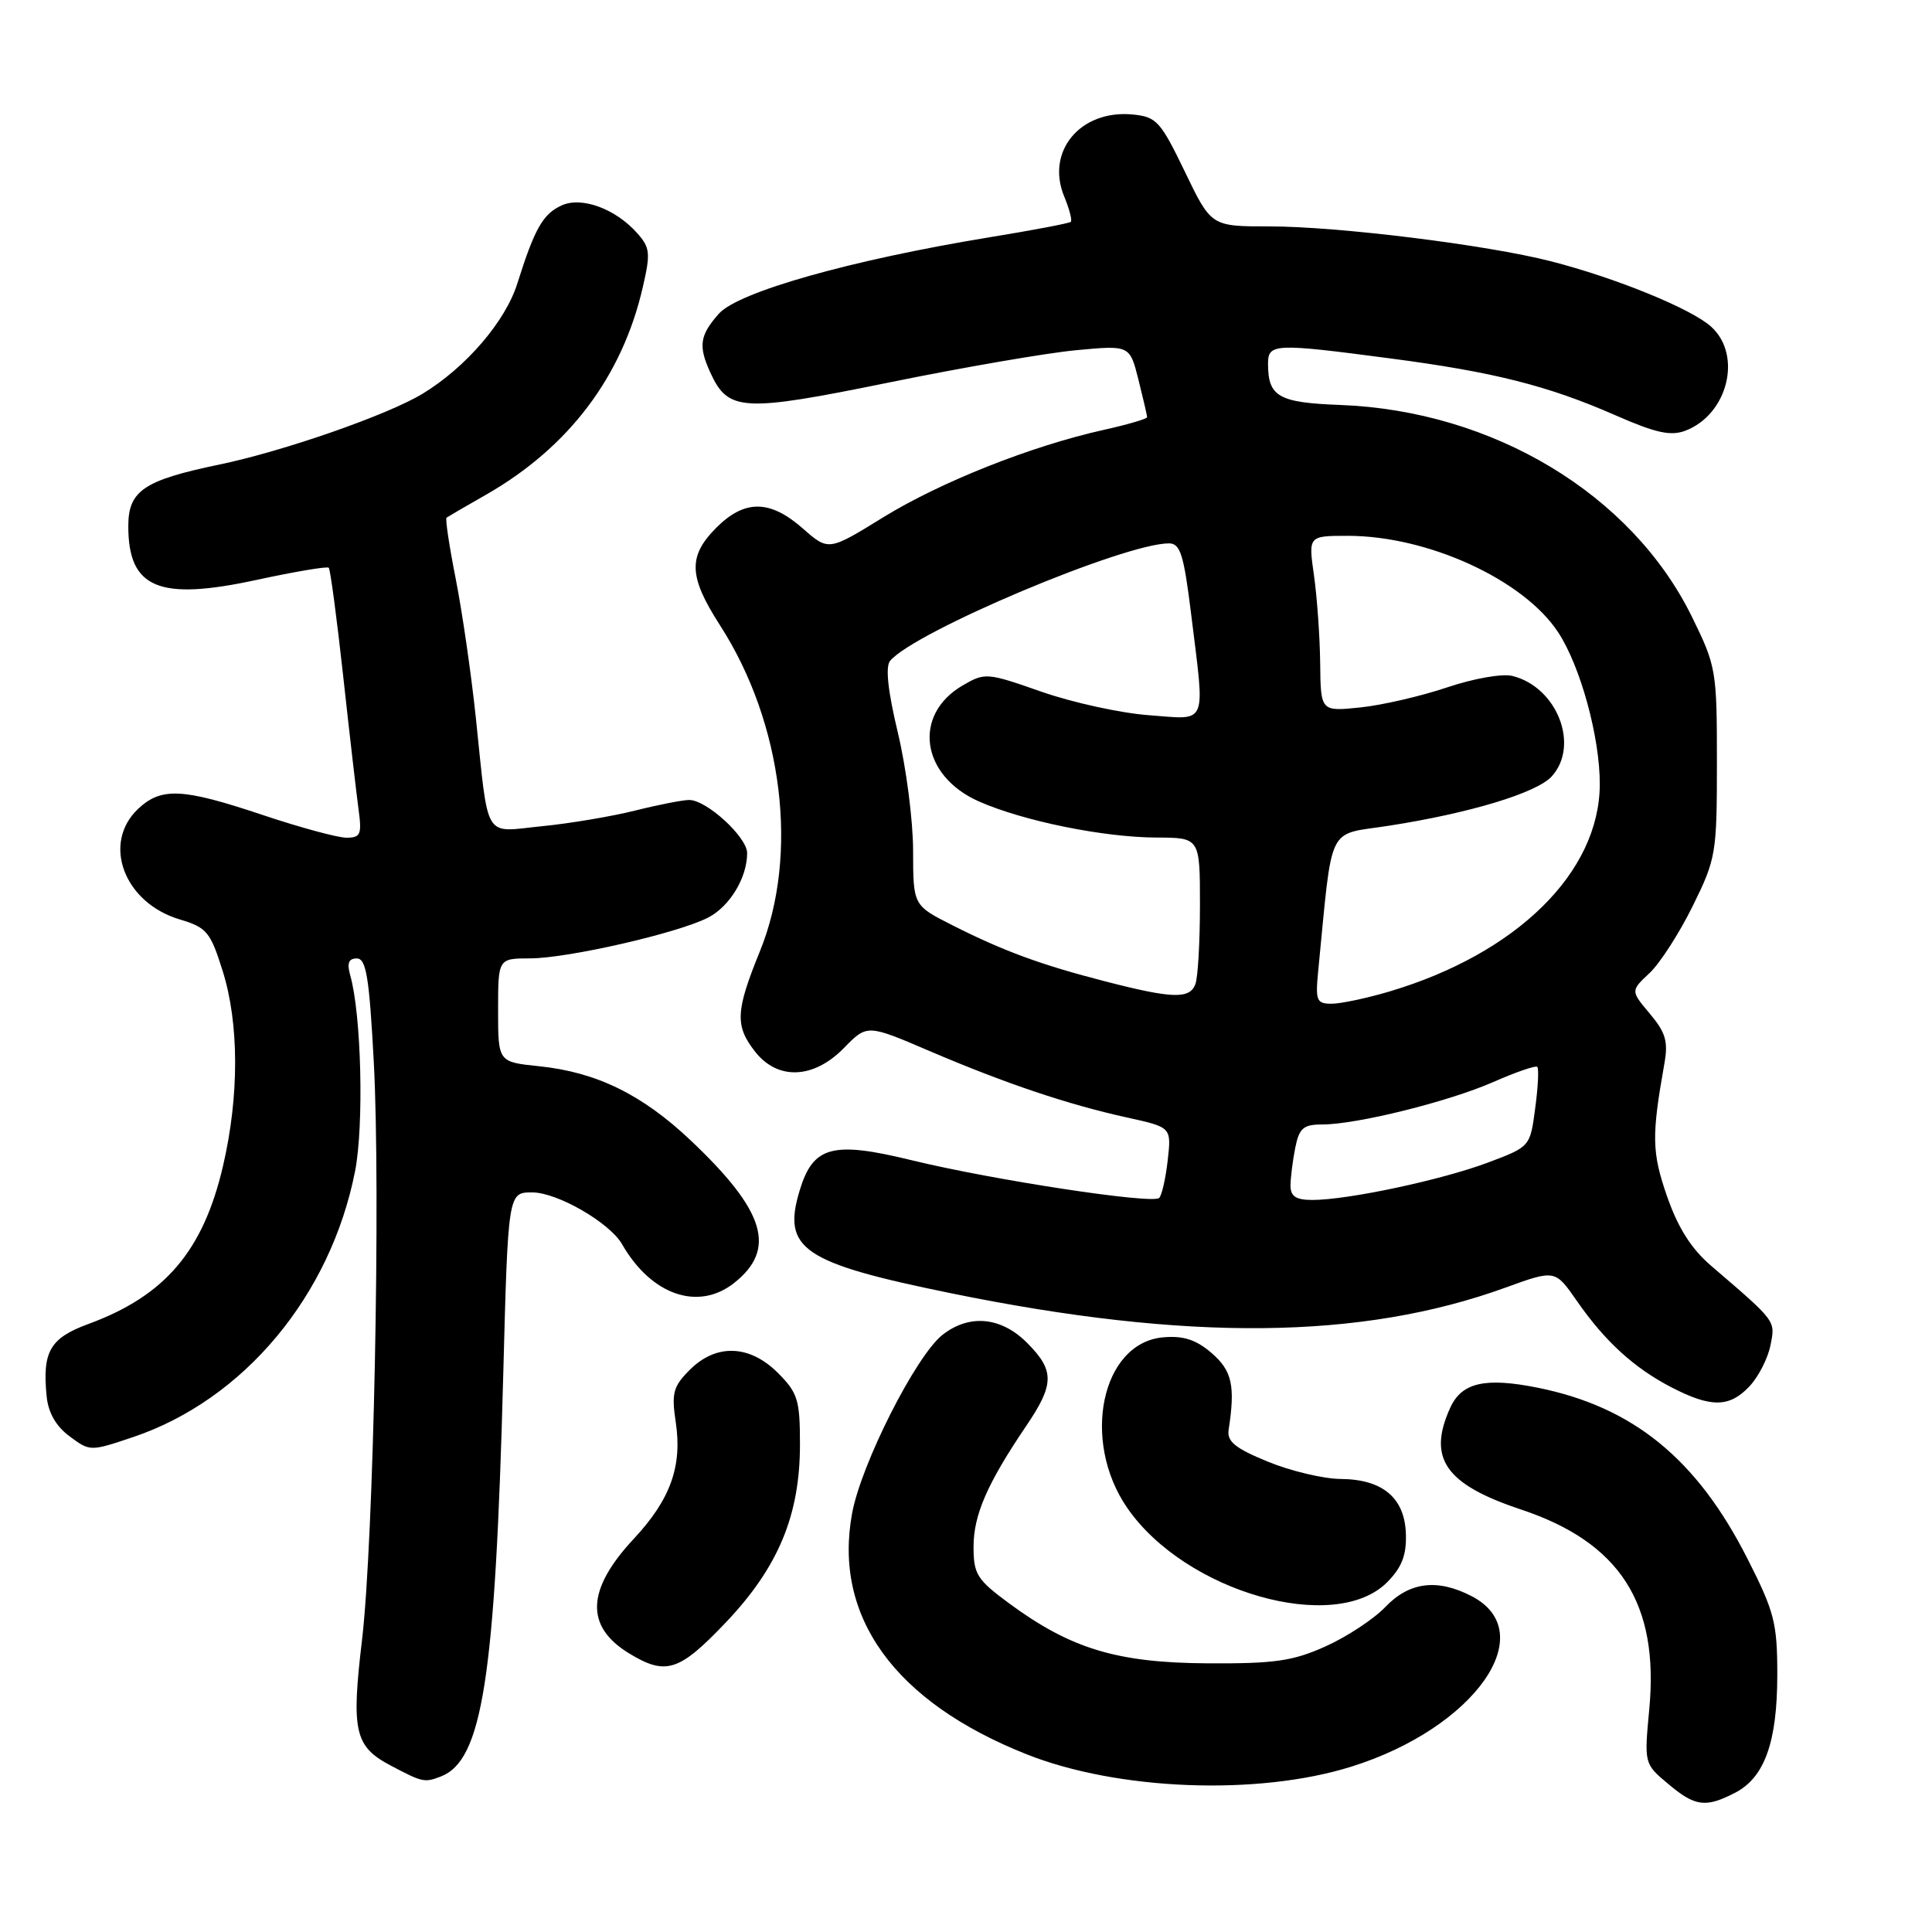 <?xml version="1.0" encoding="UTF-8" standalone="no"?>
<!DOCTYPE svg PUBLIC "-//W3C//DTD SVG 1.1//EN" "http://www.w3.org/Graphics/SVG/1.1/DTD/svg11.dtd" >
<svg xmlns="http://www.w3.org/2000/svg" xmlns:xlink="http://www.w3.org/1999/xlink" version="1.1" viewBox="0 0 256 256">
 <g >
 <path fill="currentColor"
d=" M 229.91 237.55 C 233.82 235.53 235.50 230.82 235.50 221.91 C 235.50 215.04 235.12 213.57 231.53 206.50 C 224.83 193.30 216.38 186.42 203.76 183.88 C 196.80 182.48 193.69 183.19 192.17 186.52 C 189.11 193.23 191.50 196.67 201.52 200.01 C 214.64 204.37 219.85 212.46 218.54 226.44 C 217.86 233.69 217.86 233.71 221.01 236.35 C 224.61 239.39 225.99 239.57 229.91 237.55 Z  M 179.06 234.09 C 195.40 228.98 204.32 216.32 194.98 211.49 C 190.45 209.15 186.74 209.61 183.57 212.93 C 182.03 214.54 178.46 216.89 175.63 218.16 C 171.29 220.11 168.89 220.45 160.00 220.40 C 148.04 220.33 141.91 218.48 133.75 212.48 C 129.45 209.31 129.00 208.60 129.00 204.95 C 129.00 200.74 130.82 196.57 135.94 189.00 C 139.74 183.40 139.76 181.61 136.08 177.92 C 132.64 174.48 128.43 174.09 124.88 176.88 C 121.36 179.66 114.13 193.94 112.91 200.51 C 110.38 214.22 118.54 225.50 136.00 232.44 C 148.11 237.26 166.67 237.97 179.06 234.09 Z  M 58.40 235.40 C 63.92 233.28 65.62 222.38 66.68 182.25 C 67.32 158.00 67.32 158.00 70.52 158.00 C 73.85 158.00 80.79 162.01 82.43 164.87 C 86.29 171.60 92.50 173.75 97.25 170.02 C 102.95 165.53 101.42 160.47 91.52 151.11 C 85.10 145.03 79.03 142.06 71.42 141.28 C 66.00 140.72 66.00 140.72 66.00 133.86 C 66.00 127.00 66.00 127.00 70.25 126.99 C 75.26 126.98 89.88 123.63 93.84 121.58 C 96.70 120.10 99.00 116.30 99.00 113.04 C 99.00 110.92 93.63 106.00 91.32 106.00 C 90.48 106.00 87.25 106.63 84.14 107.41 C 81.04 108.18 75.48 109.12 71.79 109.48 C 63.96 110.26 64.79 111.64 63.04 95.00 C 62.43 89.22 61.23 80.97 60.38 76.67 C 59.53 72.36 58.98 68.73 59.17 68.59 C 59.35 68.46 61.74 67.07 64.49 65.50 C 75.38 59.25 82.45 49.89 85.17 38.07 C 86.22 33.54 86.14 32.81 84.42 30.88 C 81.54 27.65 77.06 26.01 74.42 27.22 C 71.94 28.35 70.84 30.29 68.55 37.56 C 66.98 42.58 61.74 48.68 56.00 52.17 C 51.35 54.99 37.55 59.80 29.00 61.57 C 19.05 63.64 17.00 65.03 17.00 69.72 C 17.00 77.96 21.04 79.65 34.00 76.84 C 39.05 75.75 43.35 75.02 43.56 75.23 C 43.77 75.44 44.63 81.89 45.47 89.56 C 46.31 97.22 47.23 105.19 47.51 107.25 C 47.96 110.56 47.78 111.00 45.91 111.00 C 44.75 111.00 39.77 109.65 34.84 108.00 C 24.18 104.43 21.39 104.29 18.31 107.17 C 13.47 111.73 16.42 119.61 23.79 121.82 C 27.40 122.90 27.87 123.46 29.50 128.64 C 31.69 135.60 31.71 145.23 29.55 154.50 C 26.93 165.75 21.88 171.69 11.75 175.42 C 6.62 177.30 5.59 179.08 6.18 185.01 C 6.39 187.19 7.42 188.99 9.22 190.32 C 11.92 192.33 11.97 192.33 17.64 190.42 C 32.30 185.48 43.81 171.69 47.05 155.18 C 48.24 149.08 47.88 134.39 46.41 129.25 C 45.95 127.62 46.19 127.00 47.28 127.00 C 48.52 127.00 48.93 129.46 49.53 140.75 C 50.45 157.97 49.51 204.27 47.97 217.30 C 46.53 229.41 46.99 231.42 51.76 233.94 C 55.99 236.17 56.24 236.23 58.40 235.40 Z  M 96.15 215.01 C 103.13 207.67 106.00 200.79 106.00 191.39 C 106.00 185.49 105.71 184.56 103.08 181.92 C 99.32 178.17 94.90 178.01 91.40 181.51 C 89.20 183.71 88.96 184.58 89.54 188.44 C 90.42 194.29 88.84 198.69 83.98 203.90 C 77.70 210.63 77.50 215.50 83.34 219.07 C 88.23 222.05 89.98 221.49 96.15 215.01 Z  M 183.79 209.67 C 185.73 207.72 186.37 206.10 186.29 203.31 C 186.16 198.49 183.23 196.01 177.64 195.97 C 175.36 195.95 171.03 194.92 168.00 193.68 C 163.68 191.91 162.56 191.01 162.80 189.46 C 163.70 183.61 163.25 181.62 160.55 179.29 C 158.50 177.52 156.82 176.97 154.16 177.20 C 145.95 177.89 143.20 190.91 149.39 199.84 C 157.09 210.96 176.85 216.60 183.79 209.67 Z  M 231.81 183.70 C 233.00 182.44 234.25 180.00 234.59 178.28 C 235.26 174.96 235.42 175.18 226.74 167.73 C 224.11 165.48 222.35 162.70 220.90 158.54 C 218.87 152.69 218.83 150.56 220.54 140.93 C 221.06 138.01 220.71 136.81 218.62 134.33 C 216.06 131.29 216.06 131.29 218.58 128.93 C 219.96 127.63 222.53 123.64 224.29 120.06 C 227.39 113.78 227.50 113.10 227.50 101.00 C 227.50 88.82 227.41 88.28 224.17 81.69 C 216.19 65.47 197.82 54.42 177.58 53.66 C 169.42 53.35 168.04 52.57 168.02 48.25 C 168.00 45.50 168.81 45.46 184.20 47.49 C 197.94 49.29 205.13 51.11 214.06 55.03 C 219.39 57.37 221.38 57.81 223.32 57.07 C 228.94 54.93 230.90 47.08 226.75 43.30 C 224.14 40.92 214.12 36.83 205.50 34.62 C 197.00 32.44 177.28 30.00 168.20 30.00 C 160.49 30.00 160.49 30.00 157.00 22.75 C 153.76 16.04 153.24 15.48 150.08 15.17 C 143.16 14.51 138.54 20.05 141.01 26.03 C 141.70 27.70 142.10 29.22 141.88 29.40 C 141.67 29.59 136.78 30.52 131.00 31.46 C 112.75 34.46 97.81 38.68 95.25 41.57 C 92.72 44.43 92.51 45.83 94.11 49.34 C 96.48 54.54 98.36 54.64 117.76 50.69 C 127.55 48.69 138.74 46.76 142.63 46.40 C 149.70 45.74 149.70 45.74 150.85 50.31 C 151.48 52.83 152.00 55.06 152.00 55.28 C 152.00 55.50 149.41 56.26 146.25 56.96 C 136.64 59.10 124.64 63.86 117.01 68.56 C 109.78 73.02 109.78 73.02 106.36 70.01 C 102.02 66.20 98.67 66.17 94.92 69.92 C 91.14 73.71 91.24 76.38 95.39 82.83 C 103.76 95.82 105.90 113.29 100.68 126.08 C 97.46 133.99 97.37 135.93 100.07 139.37 C 103.07 143.17 107.82 142.97 111.83 138.86 C 114.90 135.72 114.90 135.72 123.20 139.28 C 133.24 143.57 141.52 146.36 149.36 148.08 C 155.22 149.37 155.22 149.37 154.73 153.73 C 154.46 156.13 153.95 158.38 153.60 158.73 C 152.75 159.59 131.57 156.36 120.81 153.74 C 110.26 151.16 107.72 151.86 105.94 157.81 C 103.63 165.50 106.37 167.35 126.00 171.36 C 157.37 177.77 180.42 177.53 199.47 170.62 C 206.06 168.23 206.06 168.23 208.93 172.36 C 212.65 177.73 216.54 181.28 221.50 183.84 C 226.72 186.54 229.17 186.51 231.81 183.70 Z  M 171.00 157.12 C 171.00 156.09 171.28 153.84 171.62 152.12 C 172.15 149.48 172.70 149.00 175.18 149.00 C 179.78 149.00 191.97 145.97 197.90 143.36 C 200.88 142.05 203.49 141.15 203.70 141.37 C 203.92 141.59 203.80 144.06 203.42 146.86 C 202.75 151.95 202.75 151.95 197.12 154.06 C 191.03 156.35 178.59 159.00 173.91 159.00 C 171.73 159.00 171.00 158.53 171.00 157.12 Z  M 174.66 128.75 C 176.62 108.82 175.70 110.71 184.00 109.42 C 194.76 107.75 203.64 105.06 205.62 102.87 C 209.34 98.76 206.32 91.05 200.42 89.57 C 199.07 89.23 195.30 89.89 191.76 91.08 C 188.32 92.24 183.14 93.44 180.25 93.74 C 175.00 94.28 175.00 94.28 174.93 87.89 C 174.89 84.38 174.52 79.14 174.11 76.25 C 173.36 71.00 173.36 71.00 178.59 71.00 C 189.20 71.00 201.86 76.80 206.45 83.76 C 209.42 88.26 212.01 97.73 211.98 103.96 C 211.92 115.61 200.97 126.37 184.07 131.39 C 181.08 132.27 177.65 133.00 176.44 133.00 C 174.46 133.00 174.29 132.59 174.66 128.75 Z  M 146.50 130.05 C 137.93 127.85 132.94 126.01 126.18 122.59 C 121.00 119.97 121.00 119.97 120.99 112.73 C 120.99 108.75 120.08 101.73 118.98 97.12 C 117.65 91.58 117.30 88.35 117.94 87.57 C 121.14 83.71 148.94 72.00 154.89 72.00 C 156.40 72.00 156.86 73.47 157.84 81.44 C 159.68 96.42 160.13 95.35 152.25 94.77 C 148.54 94.50 142.14 93.10 138.04 91.67 C 130.76 89.12 130.52 89.10 127.55 90.83 C 120.89 94.72 122.02 102.79 129.70 106.19 C 135.57 108.79 146.25 110.96 153.25 110.98 C 159.00 111.00 159.00 111.00 159.00 119.92 C 159.00 124.82 158.73 129.55 158.39 130.42 C 157.63 132.40 155.34 132.33 146.50 130.05 Z "/>
</g>
</svg>